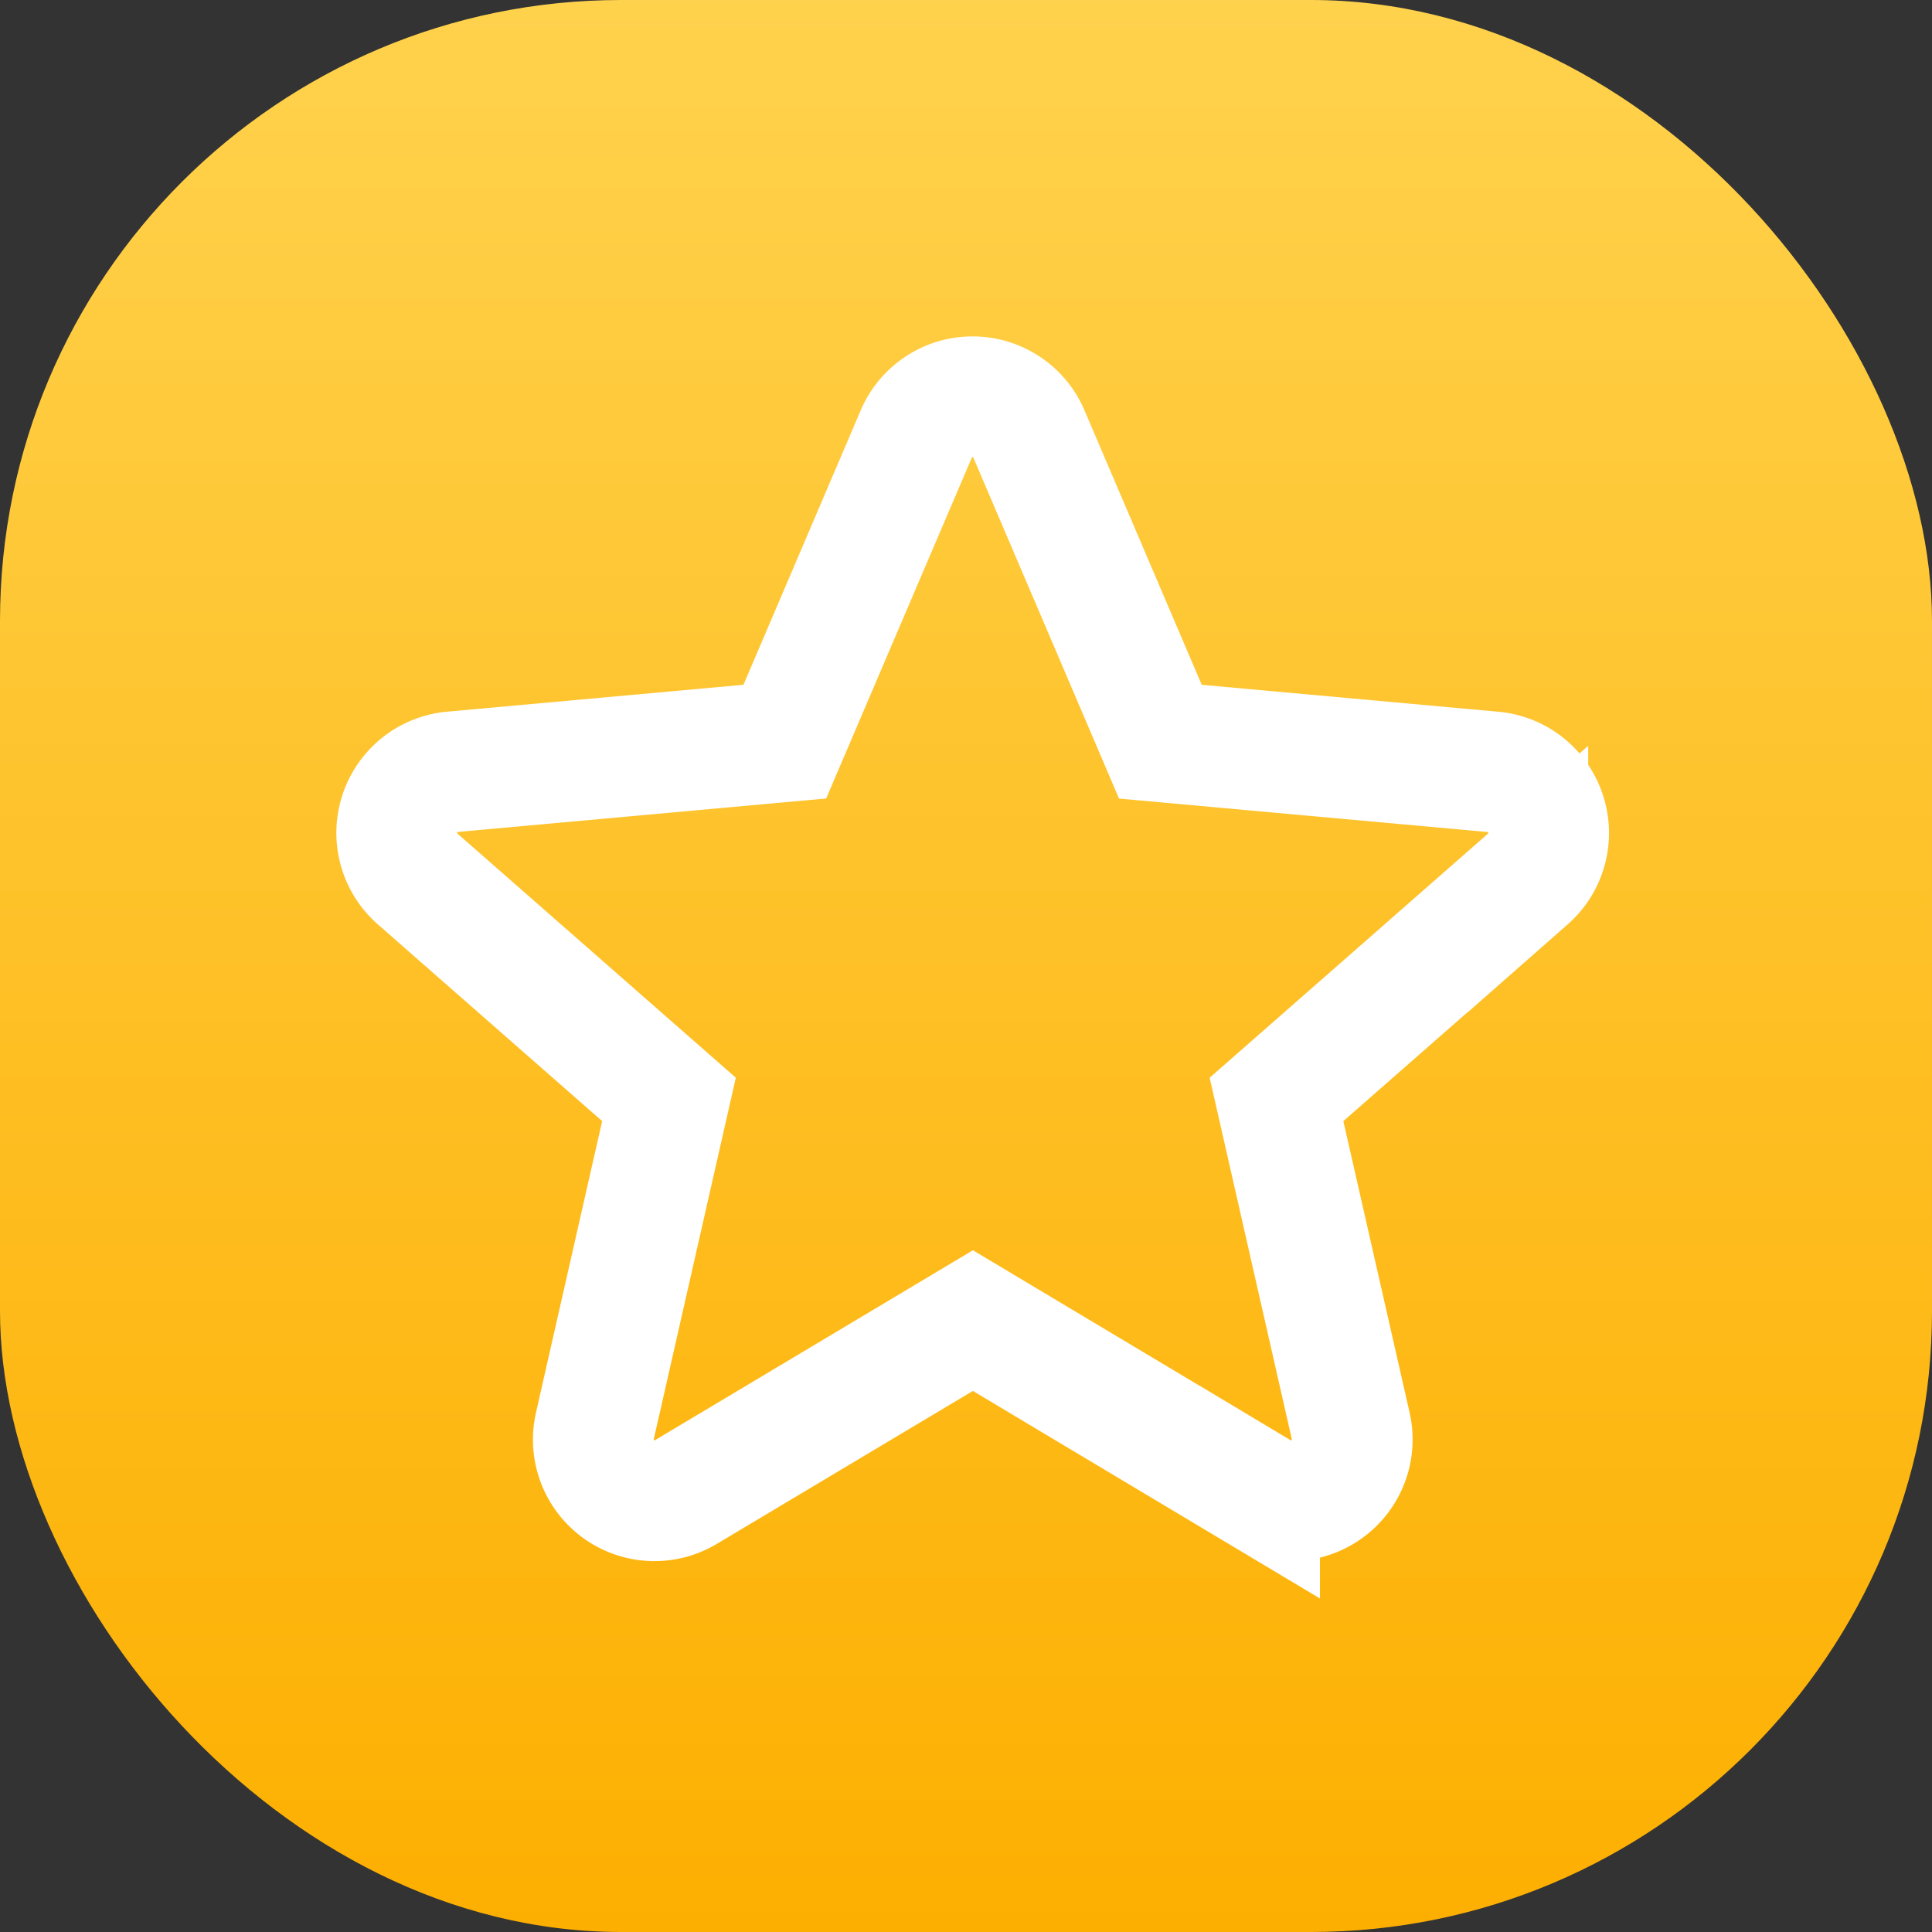 <svg xmlns="http://www.w3.org/2000/svg" xmlns:xlink="http://www.w3.org/1999/xlink" width="56" height="56" viewBox="0 0 56 56">
  <rect x="0" y="0" width="56" height="56" fill="#333333" stroke="none"/>
  <defs>
    <linearGradient id="linear-gradient" x1="0.5" x2="0.5" y2="1" gradientUnits="objectBoundingBox">
      <stop offset="0" stop-color="#ffd24d"/>
      <stop offset="1" stop-color="#fdaf00"/>
    </linearGradient>
  </defs>
  <rect id="Rectangle_806" data-name="Rectangle 806" width="56" height="56" rx="18" fill="url(#linear-gradient)"/>
  <path id="Path_3899" data-name="Path 3899" d="M33.3,12.585a1.771,1.771,0,0,0-1.528-1.22l-9.638-.875-3.811-8.92a1.775,1.775,0,0,0-3.264,0l-3.811,8.919-9.639.875A1.777,1.777,0,0,0,.606,14.47l7.285,6.389L5.743,30.322a1.772,1.772,0,0,0,2.639,1.917L16.7,27.27l8.31,4.969a1.774,1.774,0,0,0,2.641-1.917L25.5,20.859l7.285-6.388A1.776,1.776,0,0,0,33.3,12.585Zm0,0" transform="translate(11.5 11.008)" fill="none" stroke="#fff" stroke-width="3.5"/>
</svg>
